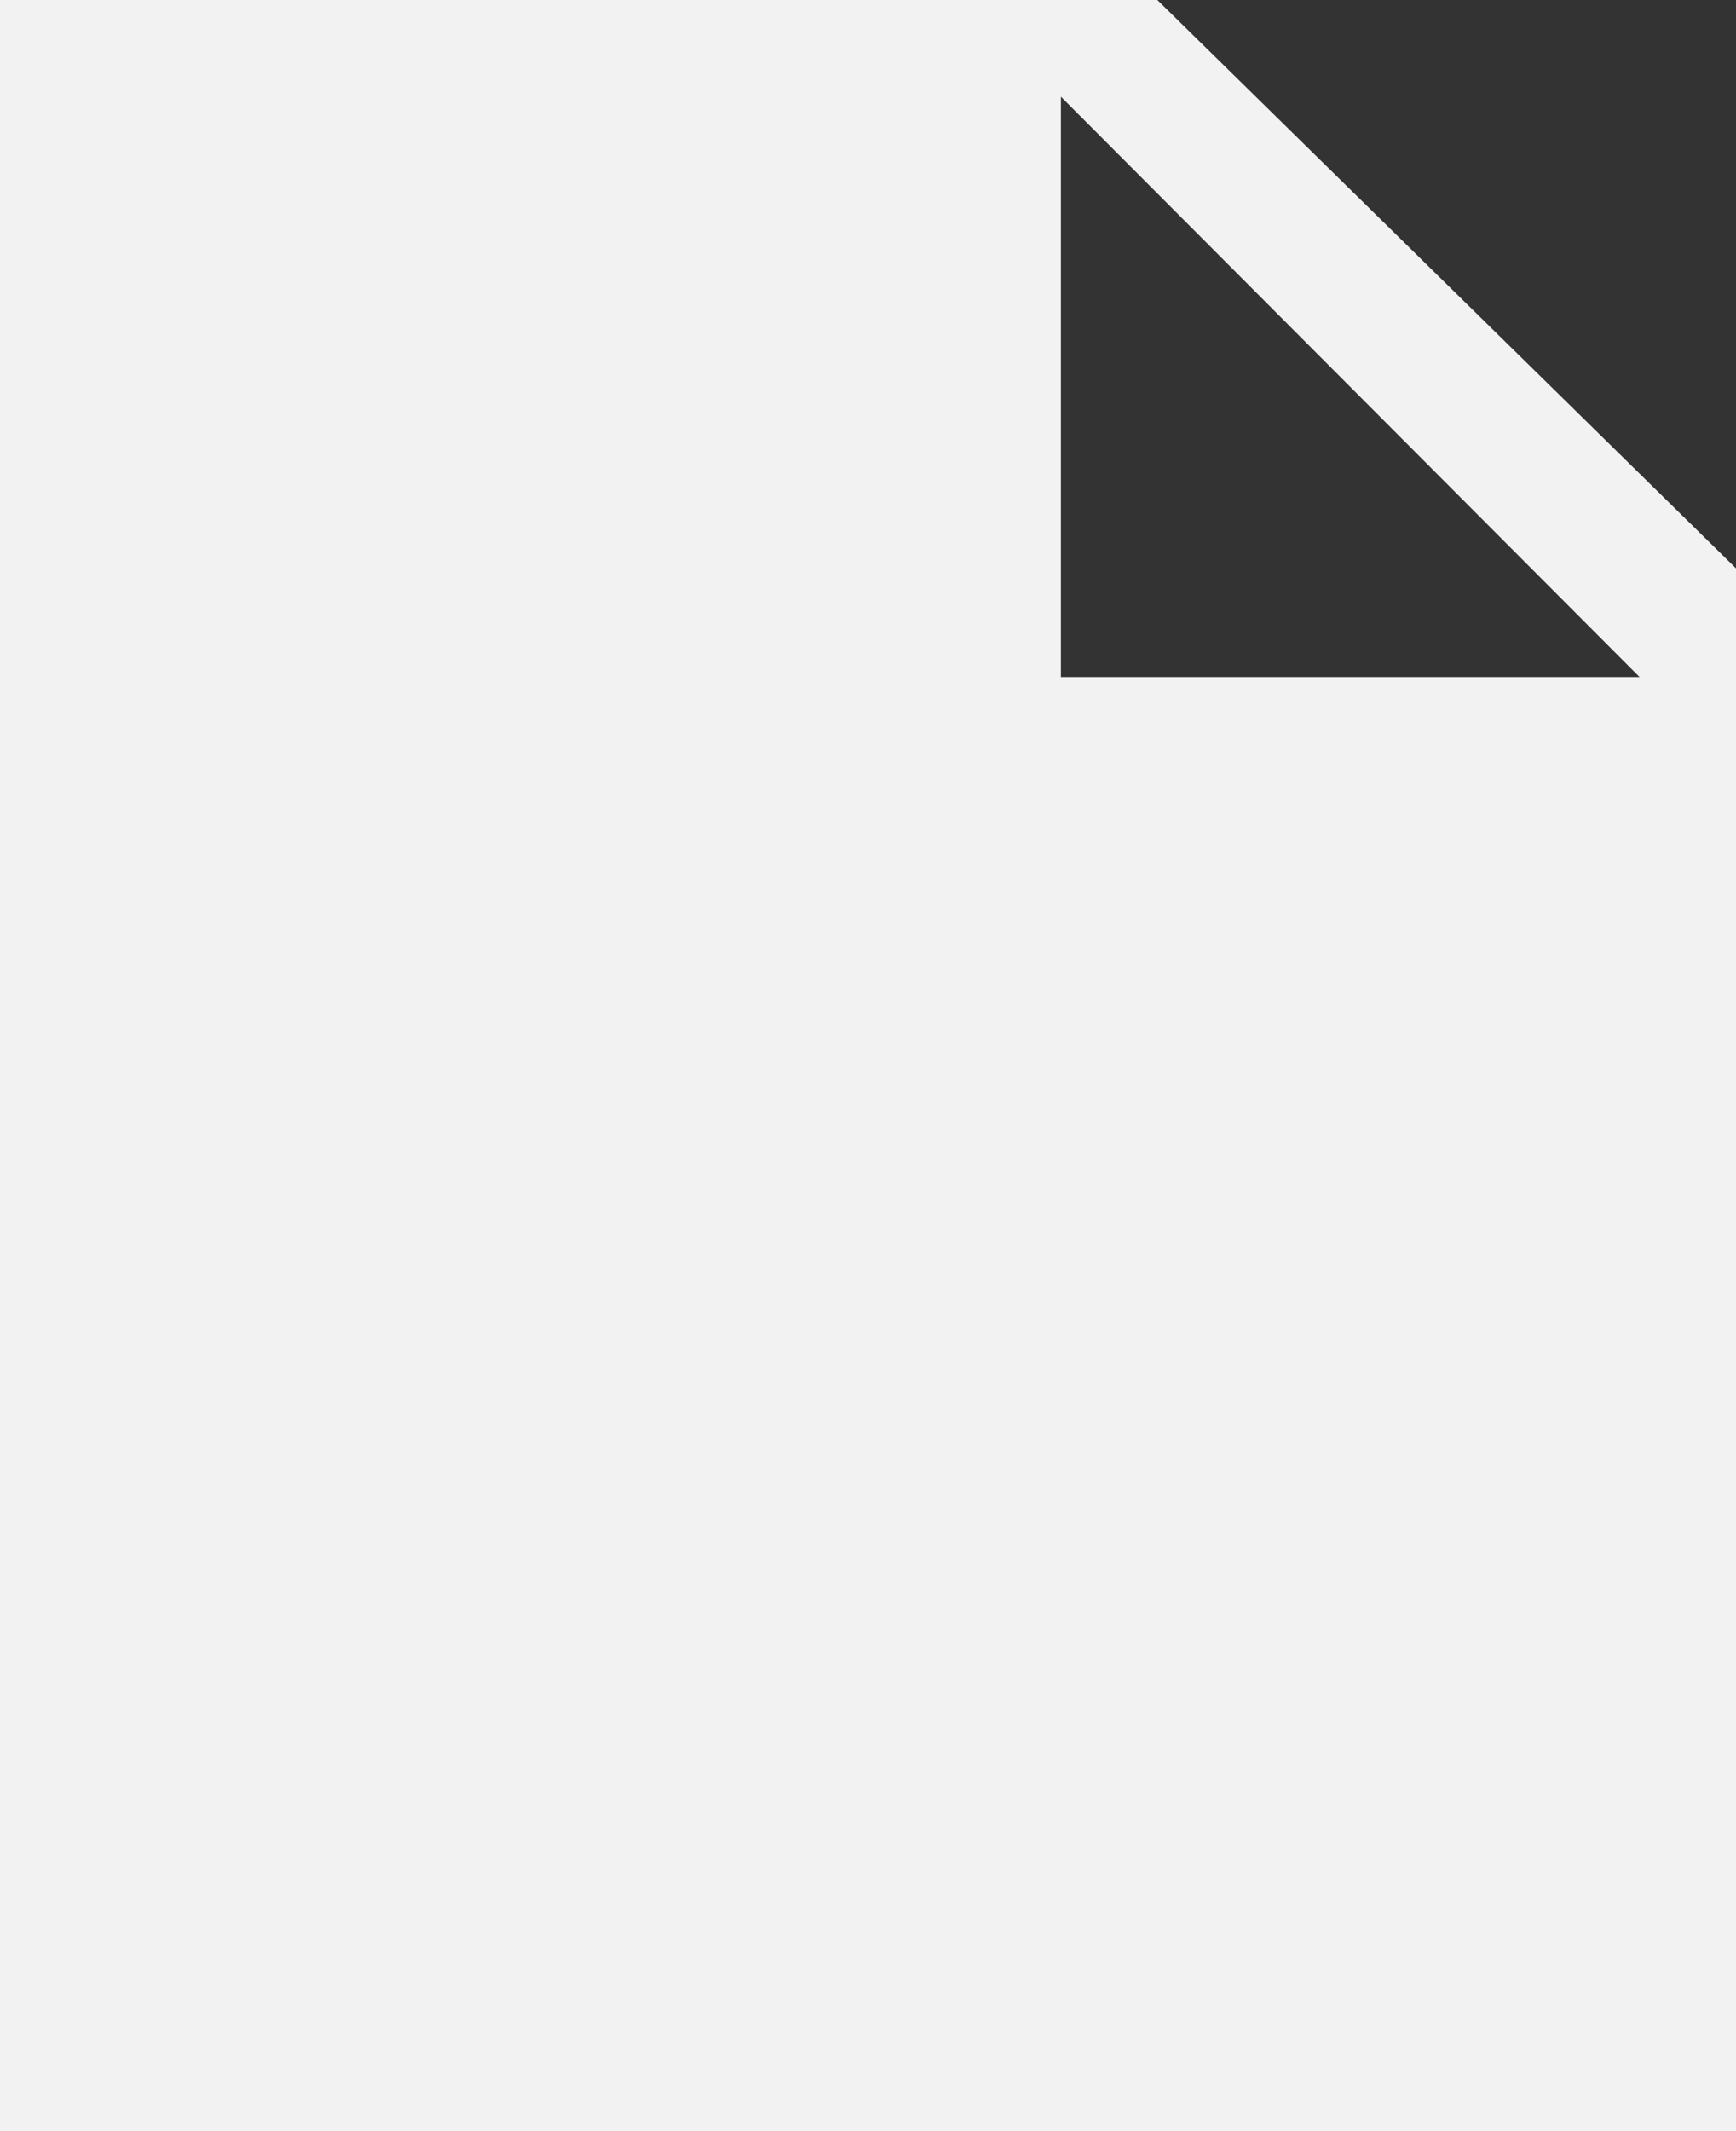 <svg width="44" height="54" viewBox="0 0 44 54" fill="none" xmlns="http://www.w3.org/2000/svg">
<rect x="0" y="0" width="44" height="54" fill="#333333" stroke="none"/>
<path fill-rule="evenodd" clip-rule="evenodd" d="M0 54V0H29.333L44 14.401V54H0ZM26.889 2.45V17.155H41.556L26.889 2.45Z" fill="#F2F2F2"/>
</svg>
